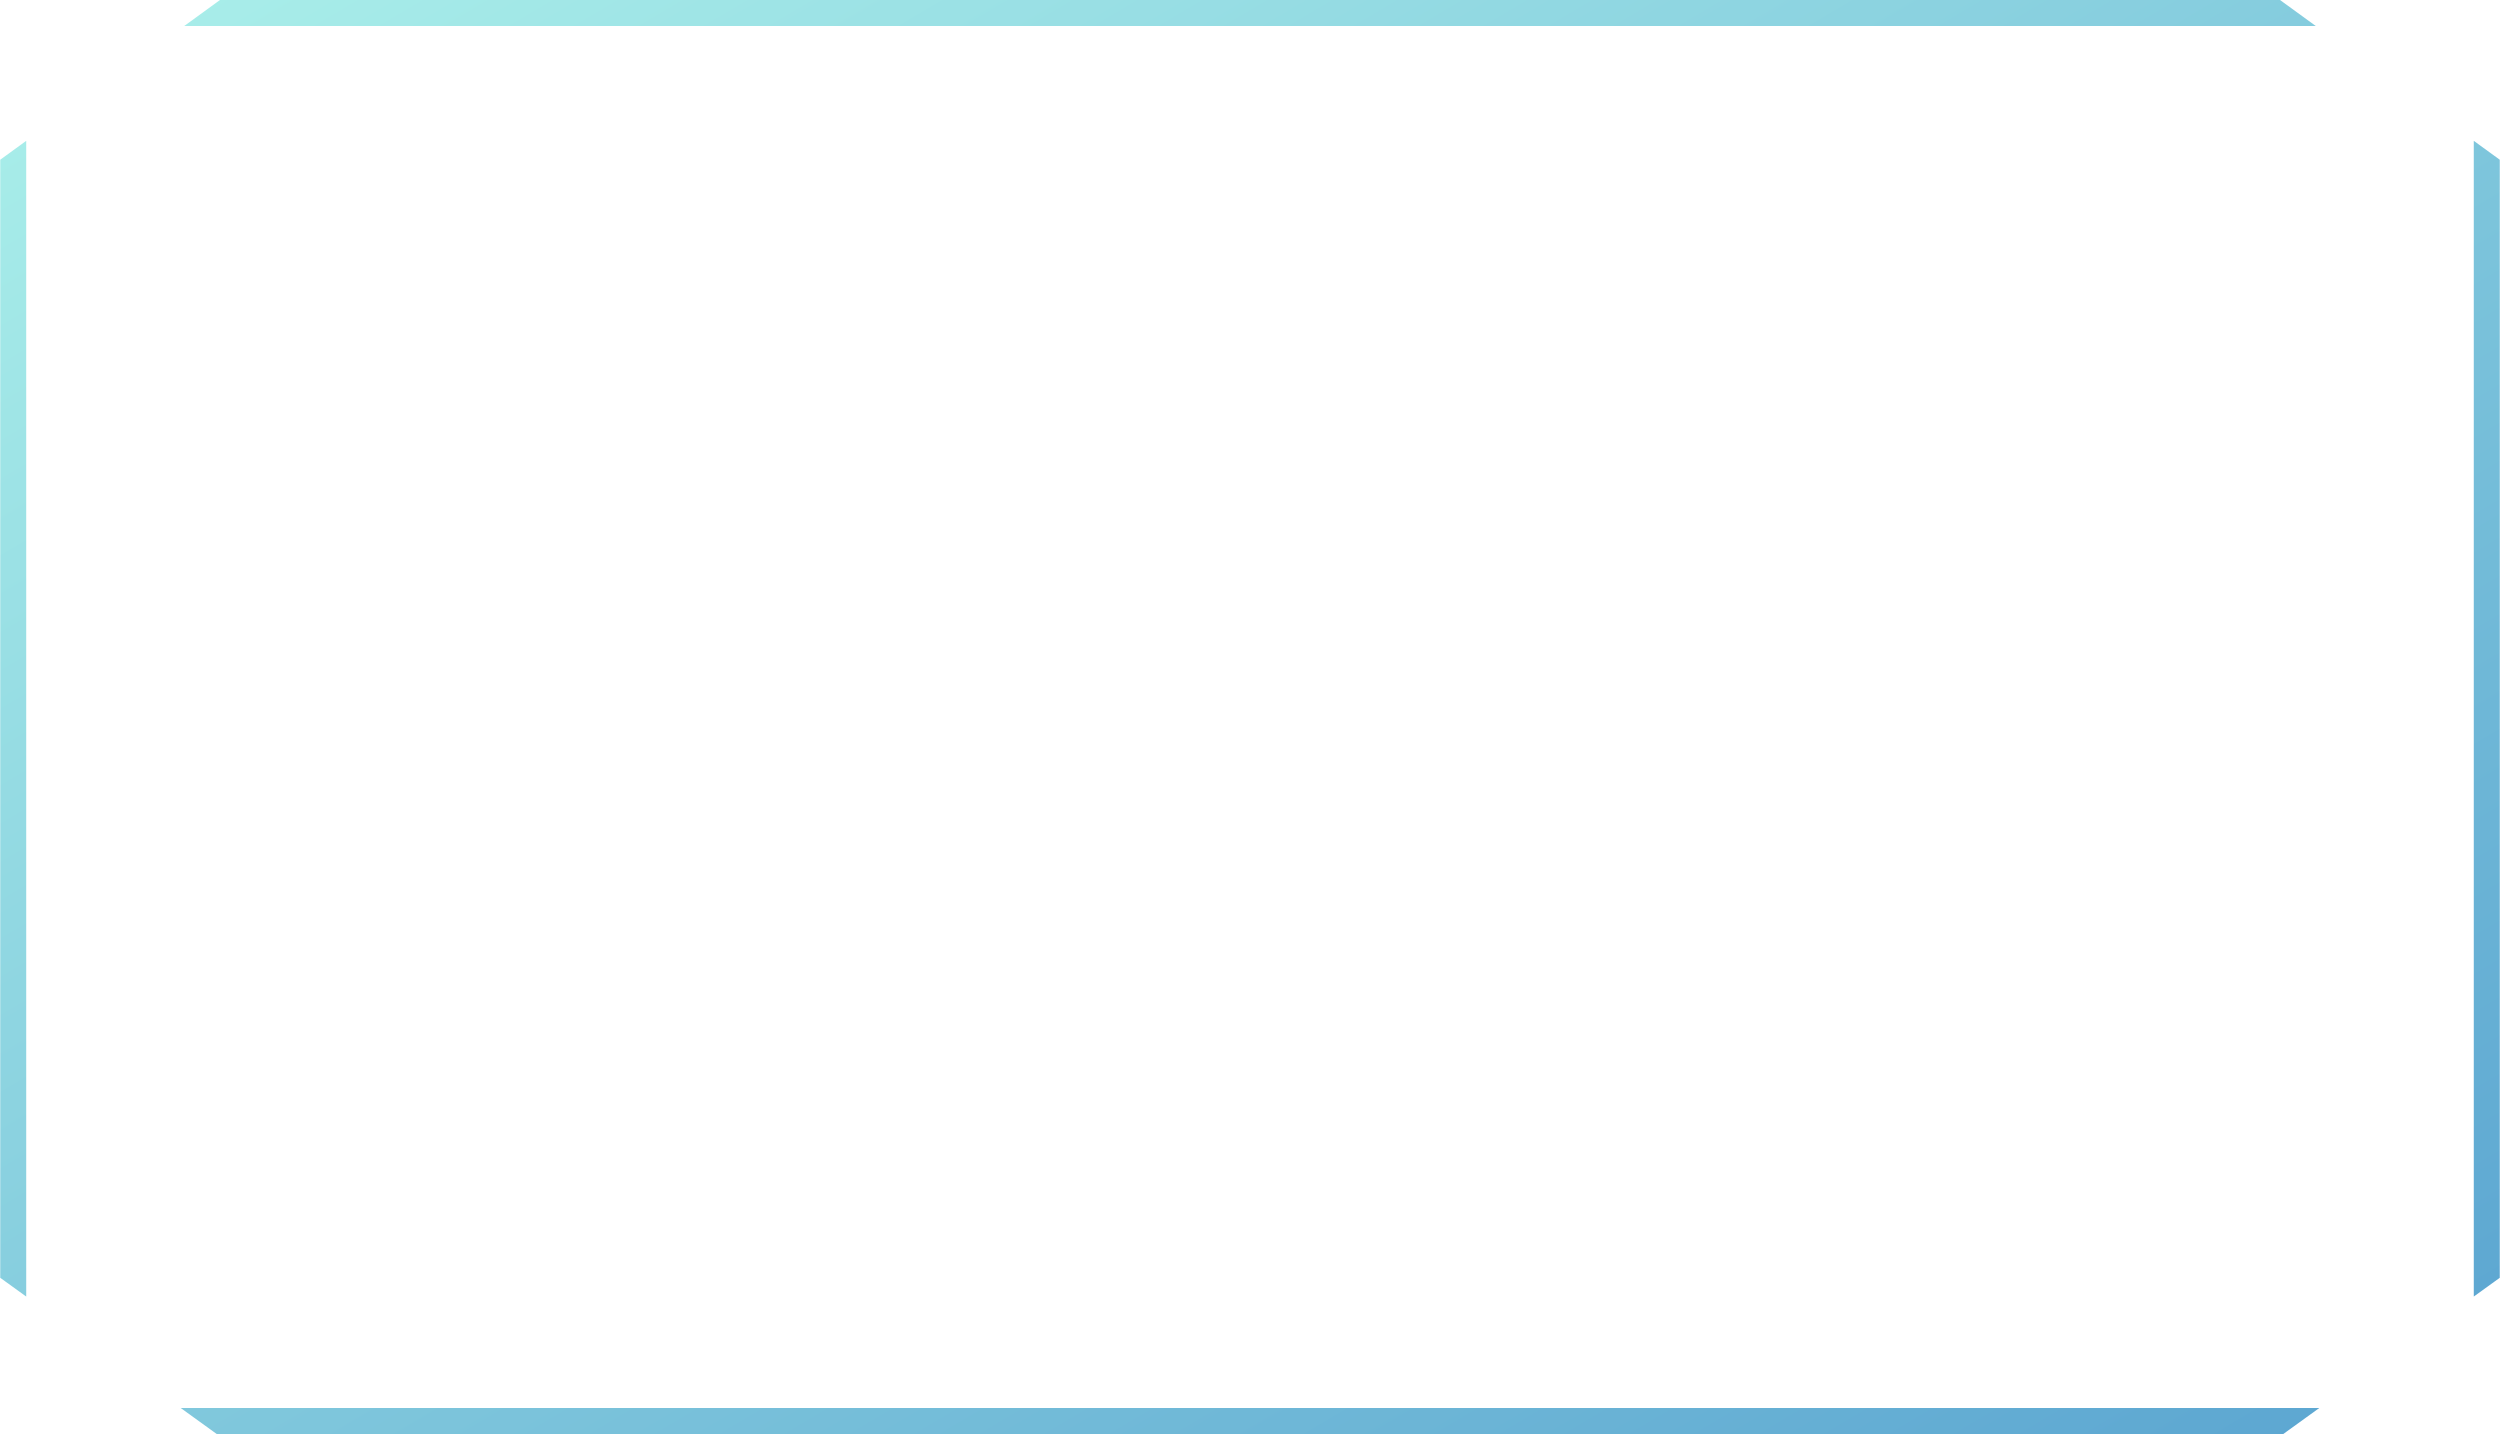 <svg width="385" height="221" viewBox="0 0 385 221" fill="none" xmlns="http://www.w3.org/2000/svg">
<path fill-rule="evenodd" clip-rule="evenodd" d="M33.877 0L33.351 0.382L28.374 4H35.177H349.822H356.625L351.648 0.382L351.122 0H350.472H34.527H33.877ZM384.962 196.782V25.616V24.597L384.138 23.998L380.962 21.69V194.735L380.962 194.735V199.668L384.133 197.38L384.962 196.782ZM357.166 216.837H350.33H34.669H27.833L32.852 220.459L33.376 220.837H34.023H350.976H351.623L352.147 220.459L357.166 216.837ZM0.037 196.782L0.867 197.38L4.037 199.668V194.735L4.037 194.735V21.69L0.861 23.998L0.037 24.597V25.616V196.782Z" fill="url(#paint0_linear_300_3027)"/>
<defs>
<linearGradient id="paint0_linear_300_3027" x1="0.037" y1="0" x2="221.978" y2="376.448" gradientUnits="userSpaceOnUse">
<stop stop-color="#ABF0EA"/>
<stop offset="1" stop-color="#4F9ACD"/>
</linearGradient>
</defs>
</svg>
